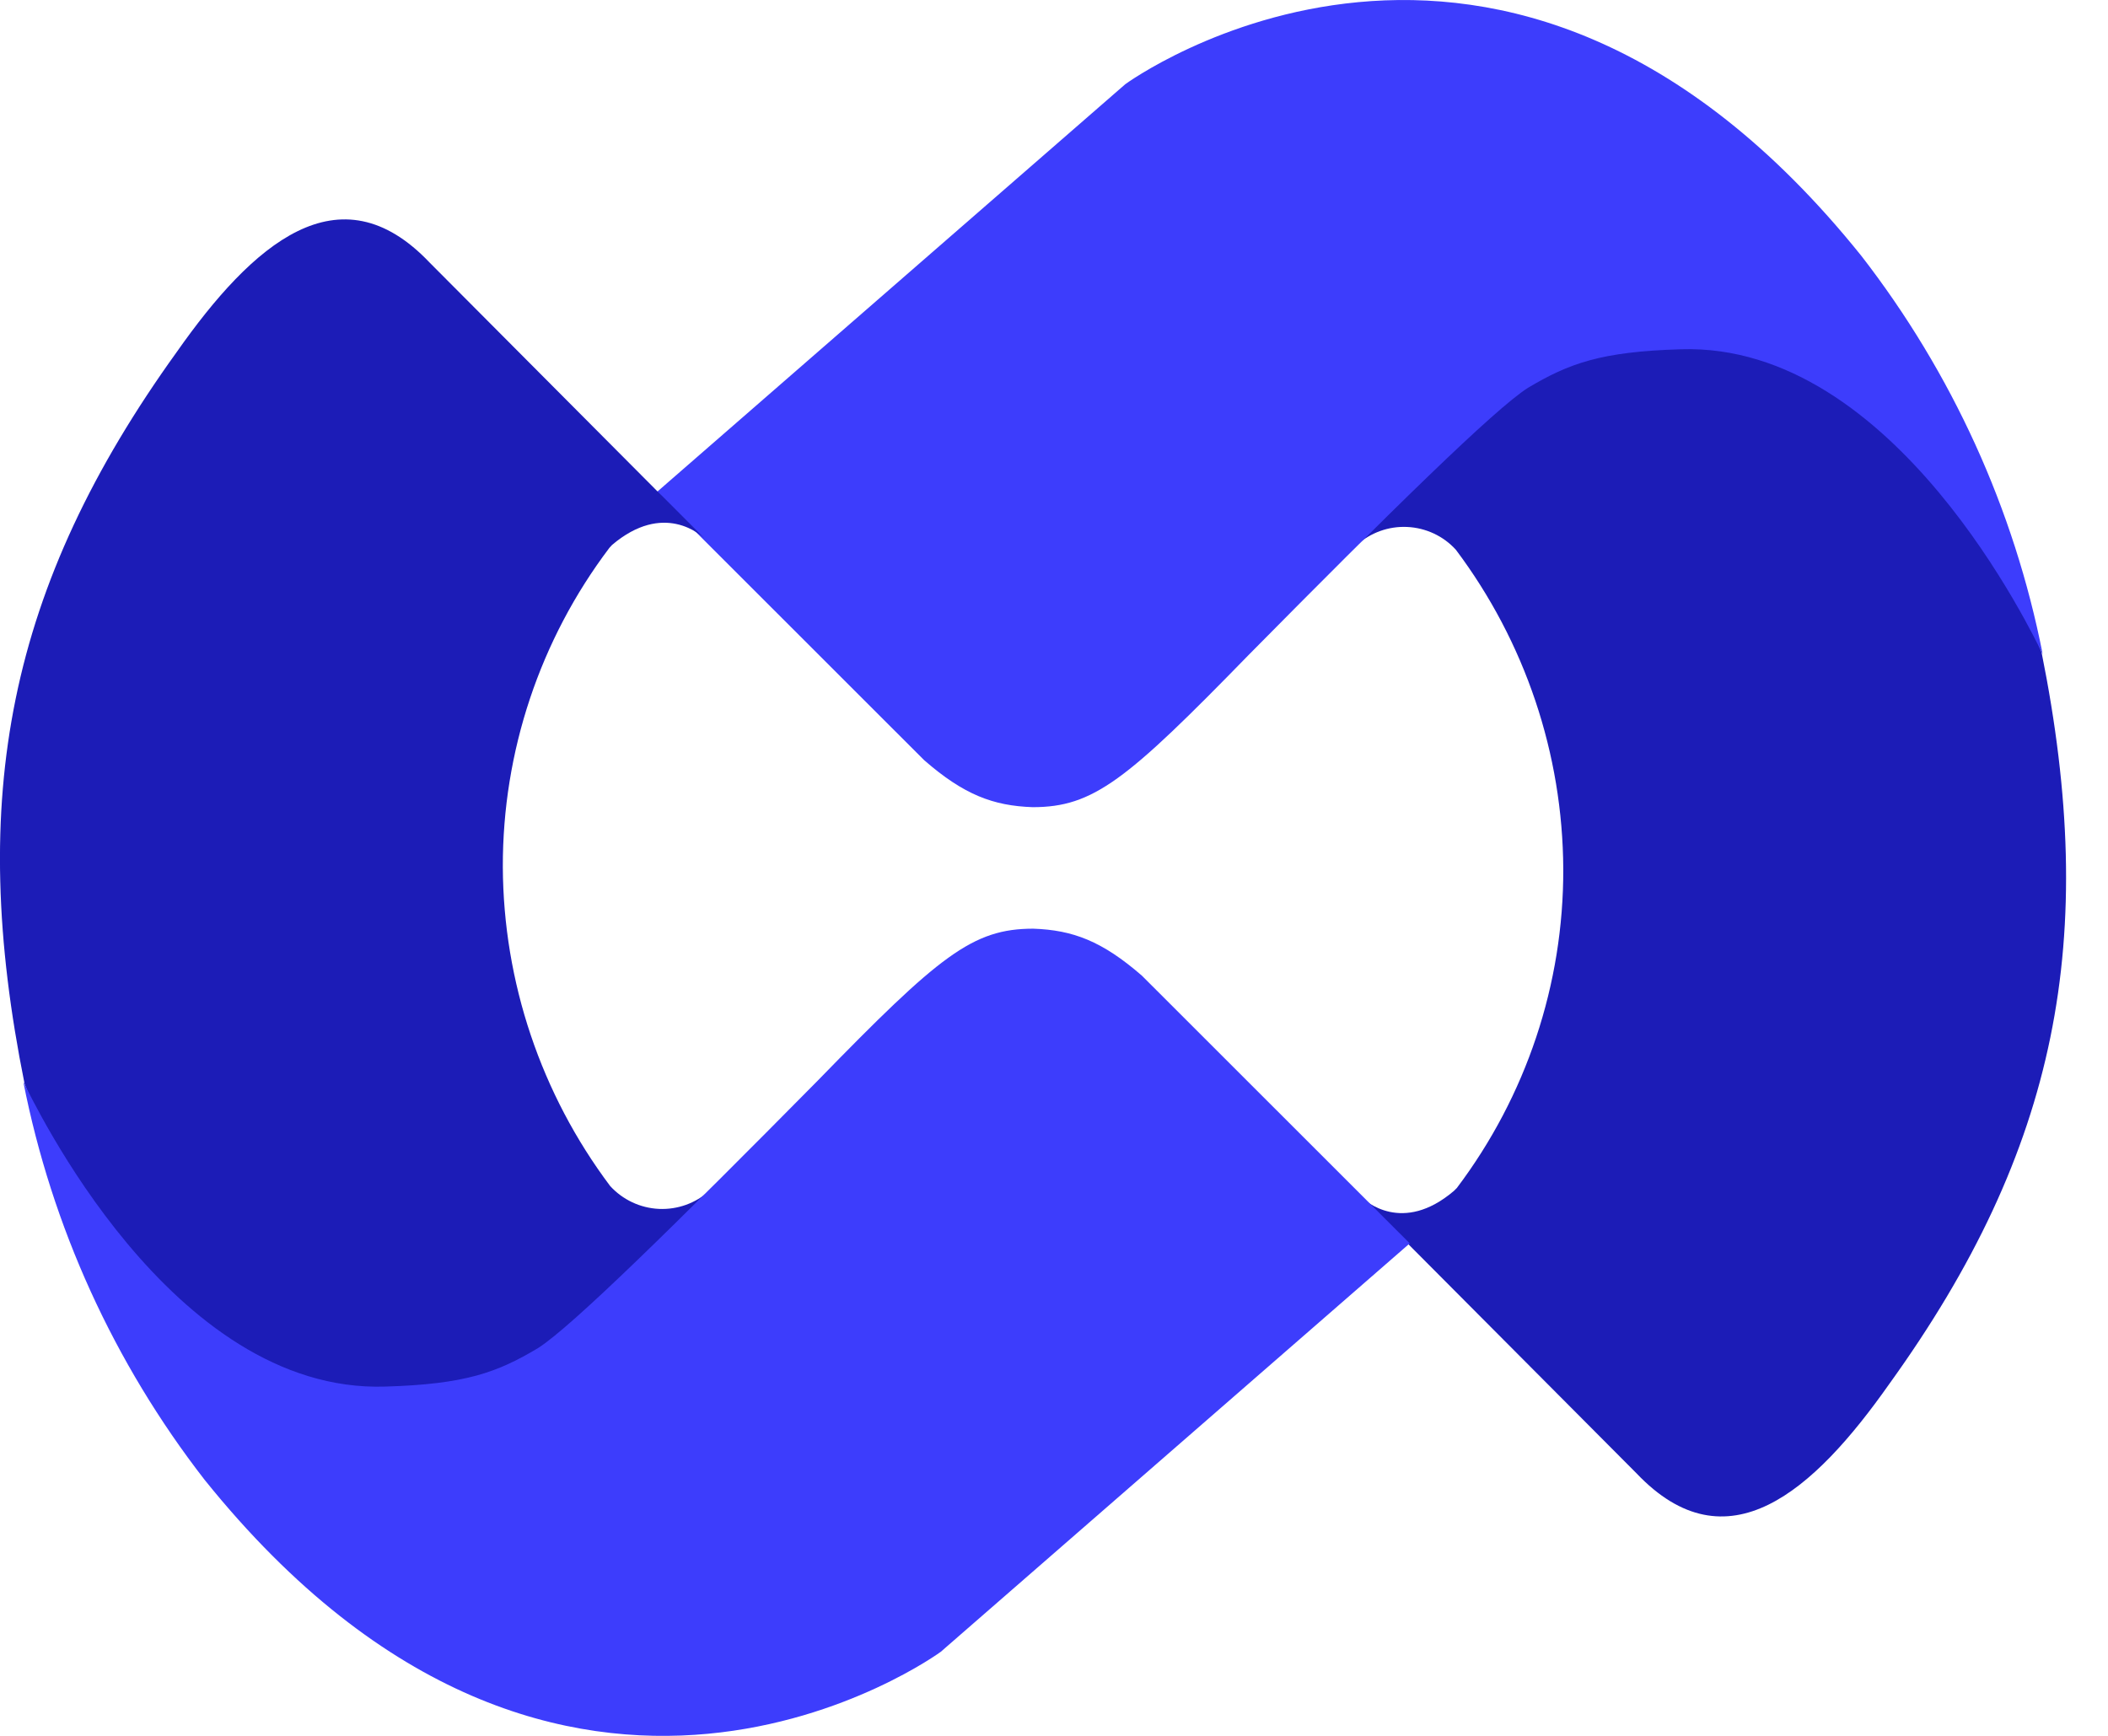 <svg width="17" height="14" viewBox="0 0 17 14" fill="none" xmlns="http://www.w3.org/2000/svg">
<path d="M16.464 5.26C16.464 5.26 15.492 2.645 13.412 2.721C12.307 2.76 11.633 3.683 11.354 3.989L11.285 4.059L10.94 4.397C11.052 4.296 11.198 4.243 11.348 4.25C11.499 4.257 11.64 4.323 11.741 4.434C12.299 5.177 12.603 6.08 12.607 7.009C12.61 7.937 12.308 8.84 11.749 9.581L11.725 9.605C11.311 9.957 11.01 9.689 10.968 9.646L11.299 9.977L11.35 10.027L13.197 11.882C13.927 12.651 14.626 12.029 15.236 11.162C16.599 9.27 16.928 7.567 16.464 5.26Z" fill="#1C1CB7"/>
<path d="M16.473 5.275C16.243 4.106 15.742 3.007 15.012 2.065C12.112 -1.548 9.075 0.679 9.075 0.679L5.293 3.972L7.453 6.131C7.773 6.41 8.01 6.499 8.328 6.51C8.818 6.51 9.084 6.294 10.068 5.284C11.21 4.128 12.051 3.301 12.322 3.128C12.652 2.932 12.908 2.836 13.555 2.817C15.287 2.761 16.4 5.134 16.473 5.275Z" fill="#3D3DFC"/>
<path d="M0.198 8.74C0.198 8.74 1.169 11.355 3.251 11.279C4.355 11.24 5.03 10.317 5.308 10.011L5.378 9.941L5.722 9.603C5.611 9.704 5.464 9.757 5.314 9.75C5.164 9.743 5.023 9.677 4.921 9.566C4.363 8.823 4.059 7.92 4.055 6.991C4.053 6.063 4.354 5.16 4.914 4.419L4.936 4.395C5.351 4.043 5.653 4.311 5.693 4.354L5.363 4.023L5.312 3.973L3.465 2.118C2.735 1.349 2.035 1.971 1.426 2.838C0.064 4.731 -0.267 6.433 0.198 8.74Z" fill="#1C1CB7"/>
<path d="M0.188 8.725C0.418 9.894 0.919 10.993 1.65 11.935C4.556 15.548 7.587 13.322 7.587 13.322L11.369 10.028L9.209 7.869C8.888 7.59 8.652 7.501 8.333 7.49C7.843 7.49 7.577 7.706 6.594 8.716C5.452 9.872 4.611 10.699 4.34 10.872C4.01 11.069 3.754 11.164 3.107 11.183C1.374 11.239 0.262 8.866 0.188 8.725Z" fill="#3D3DFC"/>
</svg>
